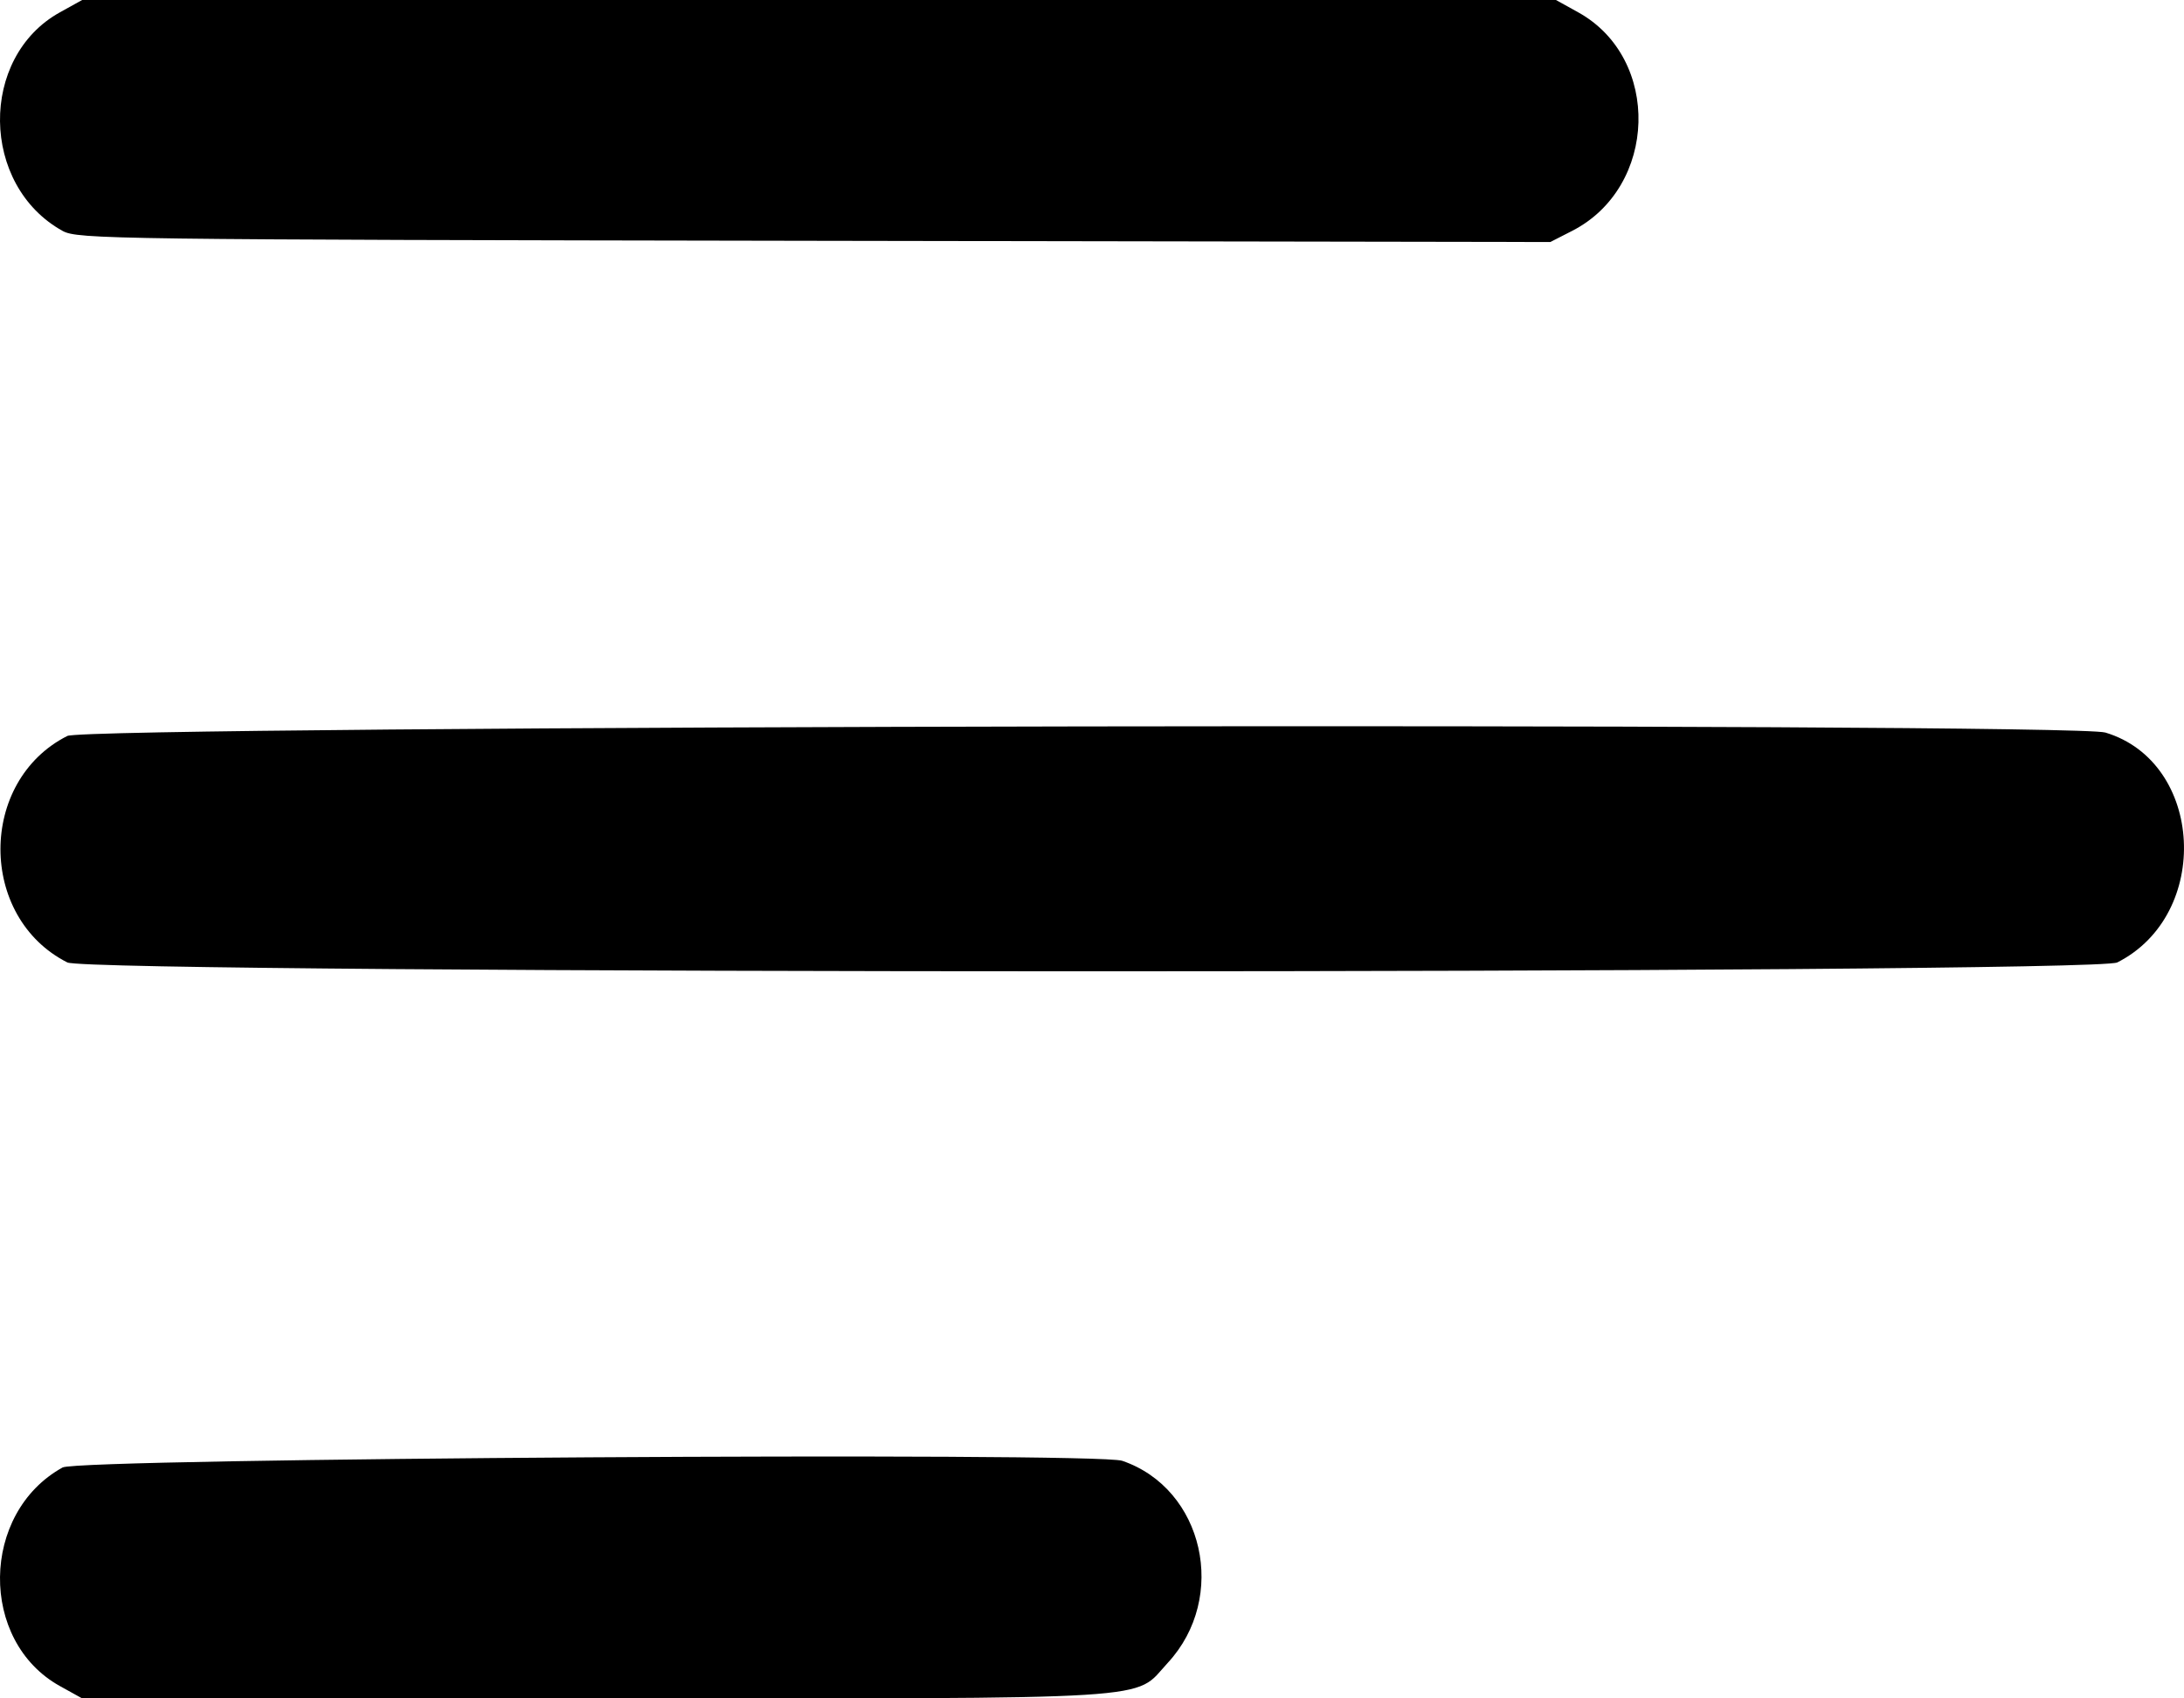<svg width="36" height="28" viewBox="0 0 36 28" fill="none" xmlns="http://www.w3.org/2000/svg"><path fill-rule="evenodd" clip-rule="evenodd" d="M26.014 0.203C27.384 0.961 27.326 3.084 25.915 3.806L25.555 3.99L13.423 3.97C1.827 3.951 1.28 3.943 1.032 3.807C-0.324 3.057 -0.349 0.943 0.988 0.203L1.354 0H13.501H25.648L26.014 0.203ZM34.704 12.077C36.33 12.565 36.46 15.079 34.9 15.867C34.514 16.062 1.496 16.062 1.11 15.867C-0.36 15.124 -0.36 12.875 1.11 12.133C1.452 11.96 34.133 11.906 34.704 12.077ZM18.498 24.083C19.844 24.542 20.248 26.335 19.248 27.415C18.67 28.039 19.307 28 9.83 28H1.354L0.988 27.797C-0.349 27.056 -0.324 24.942 1.032 24.193C1.307 24.041 18.065 23.936 18.498 24.083Z" fill="#000"/></svg>